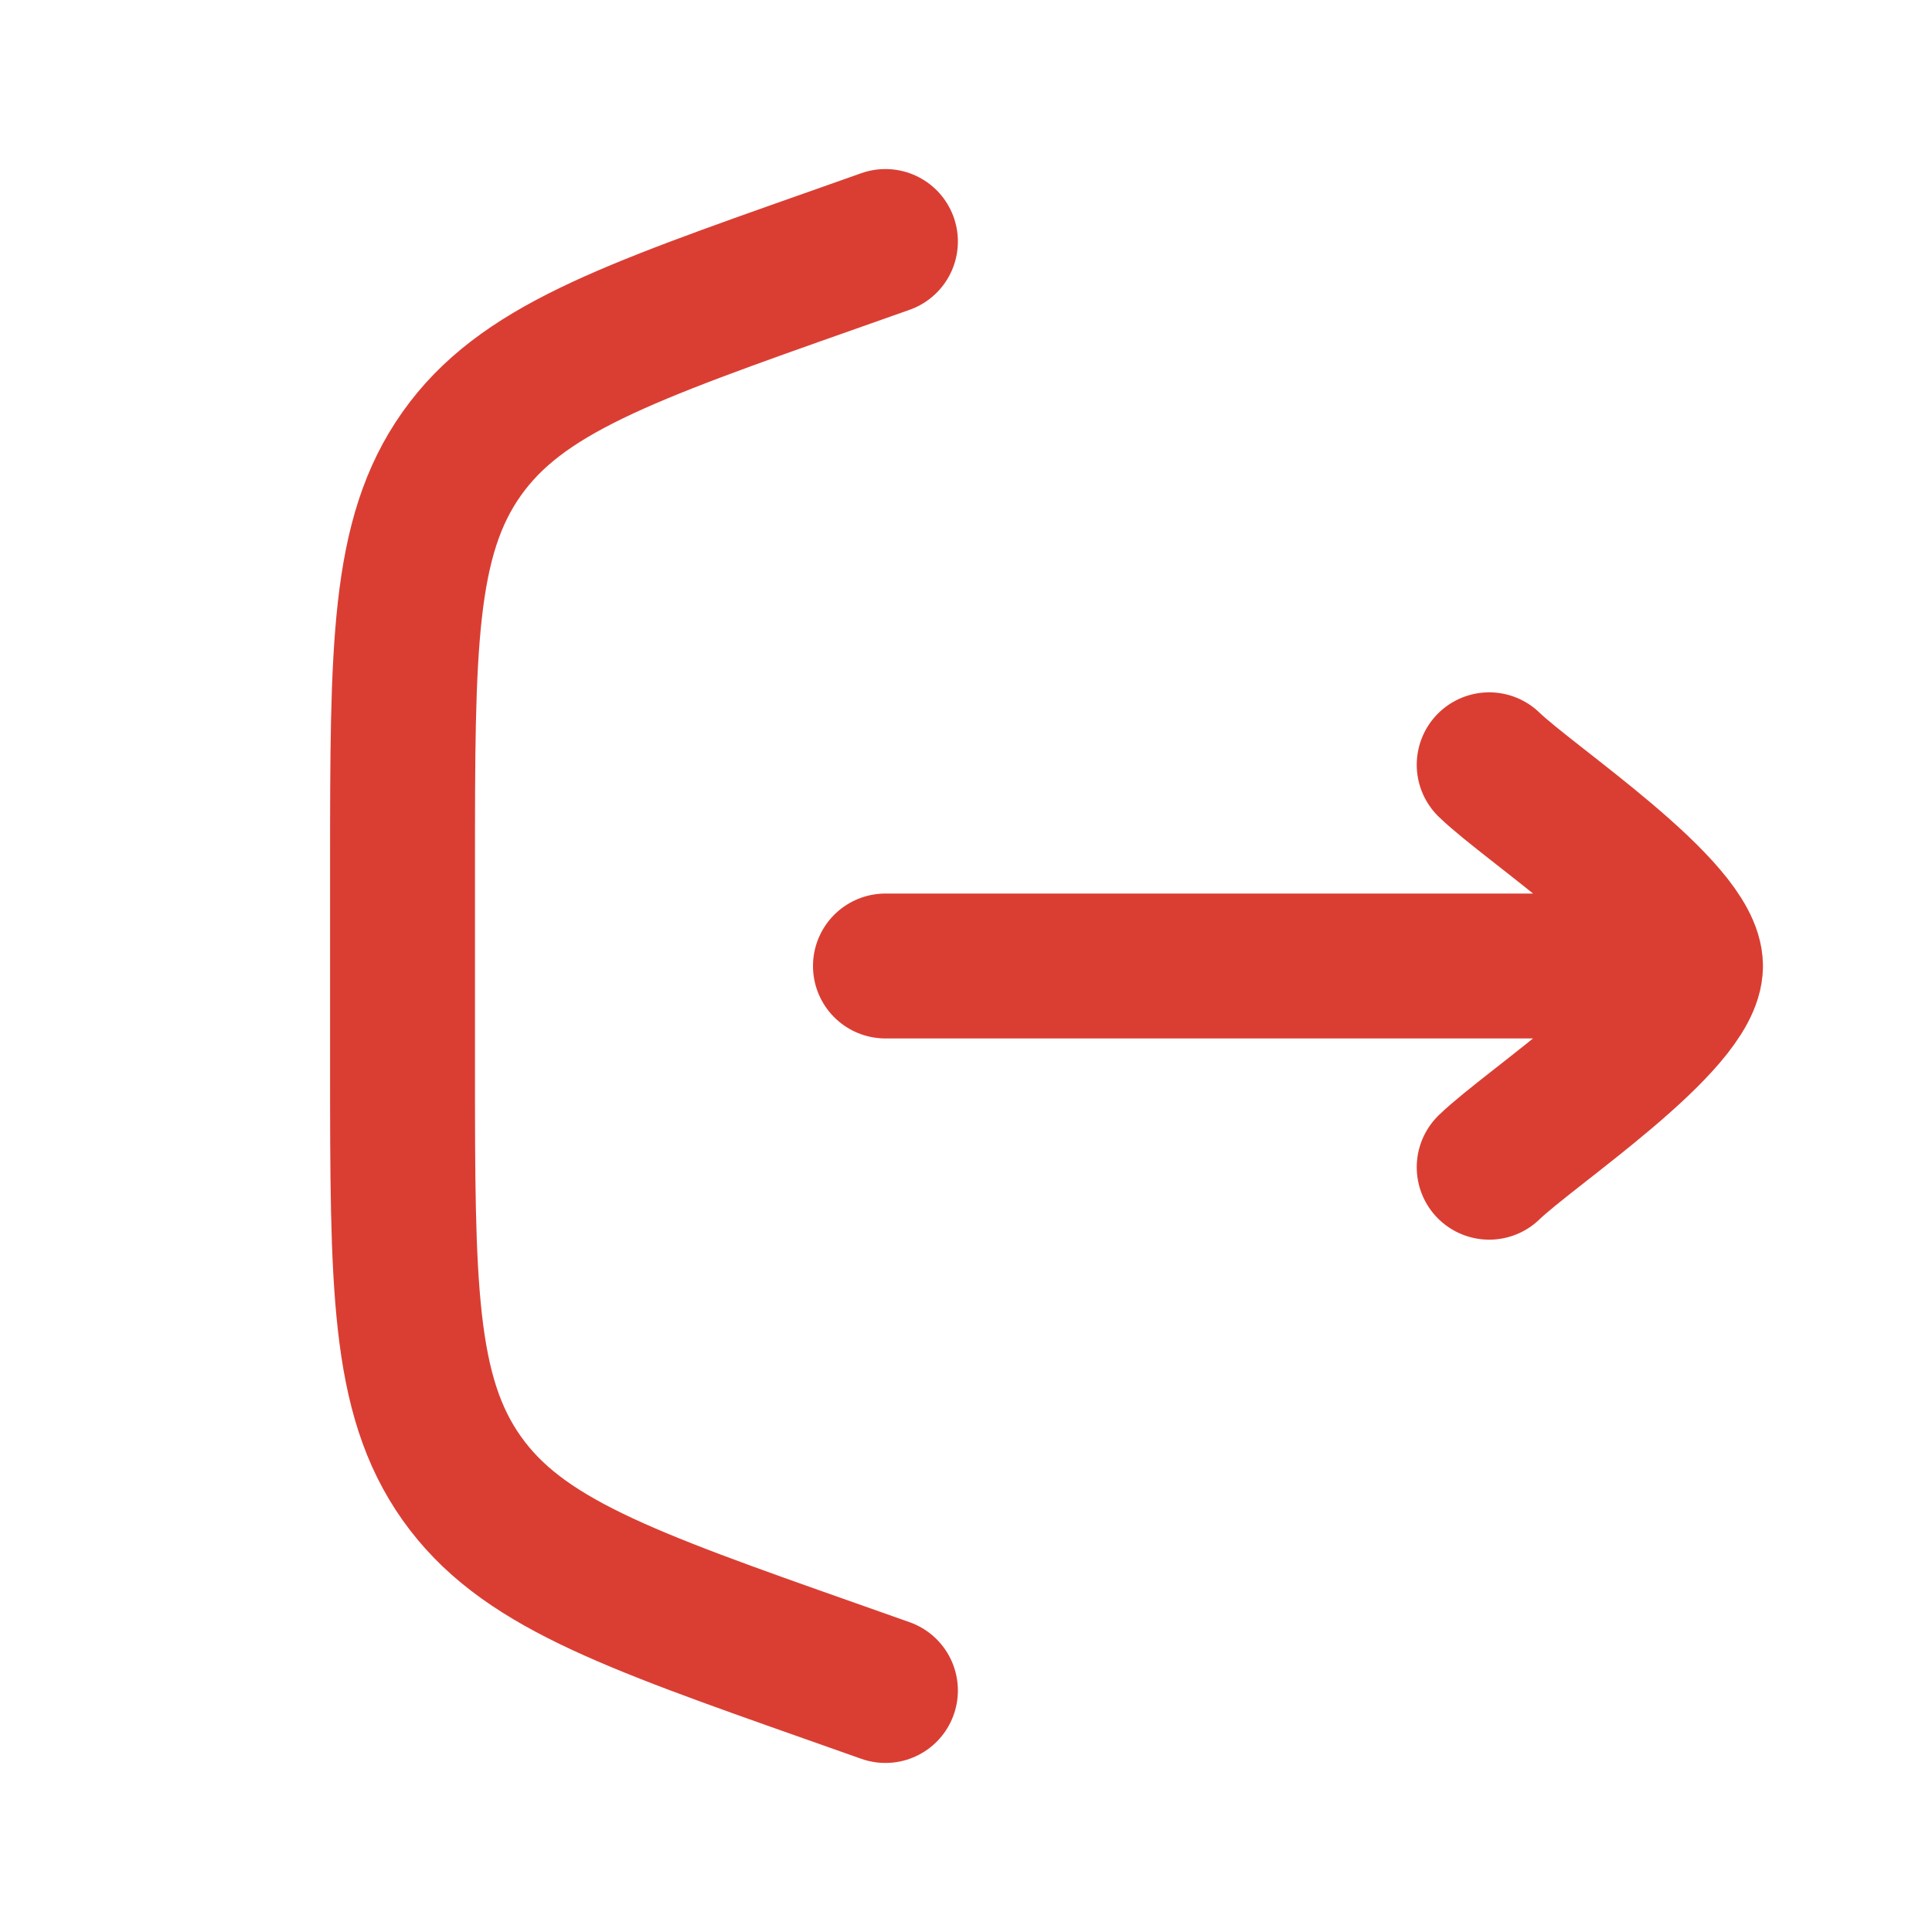 <svg width="20" height="20" viewBox="0 0 20 20" fill="none" xmlns="http://www.w3.org/2000/svg">
<path d="M9.166 2.5L8.614 2.695C6.465 3.453 5.391 3.833 4.779 4.698C4.167 5.563 4.167 6.703 4.167 8.981V11.018C4.167 13.297 4.167 14.437 4.779 15.302C5.391 16.167 6.465 16.547 8.614 17.305L9.166 17.5" stroke="#DA3E33" stroke-width="1.5" stroke-linecap="round"/>
<path d="M17.5 10L9.166 10M17.5 10C17.5 9.416 15.838 8.326 15.416 7.917M17.5 10C17.5 10.583 15.838 11.674 15.416 12.083" stroke="#DA3E33" stroke-width="1.5" stroke-linecap="round" stroke-linejoin="round"/>
</svg>
